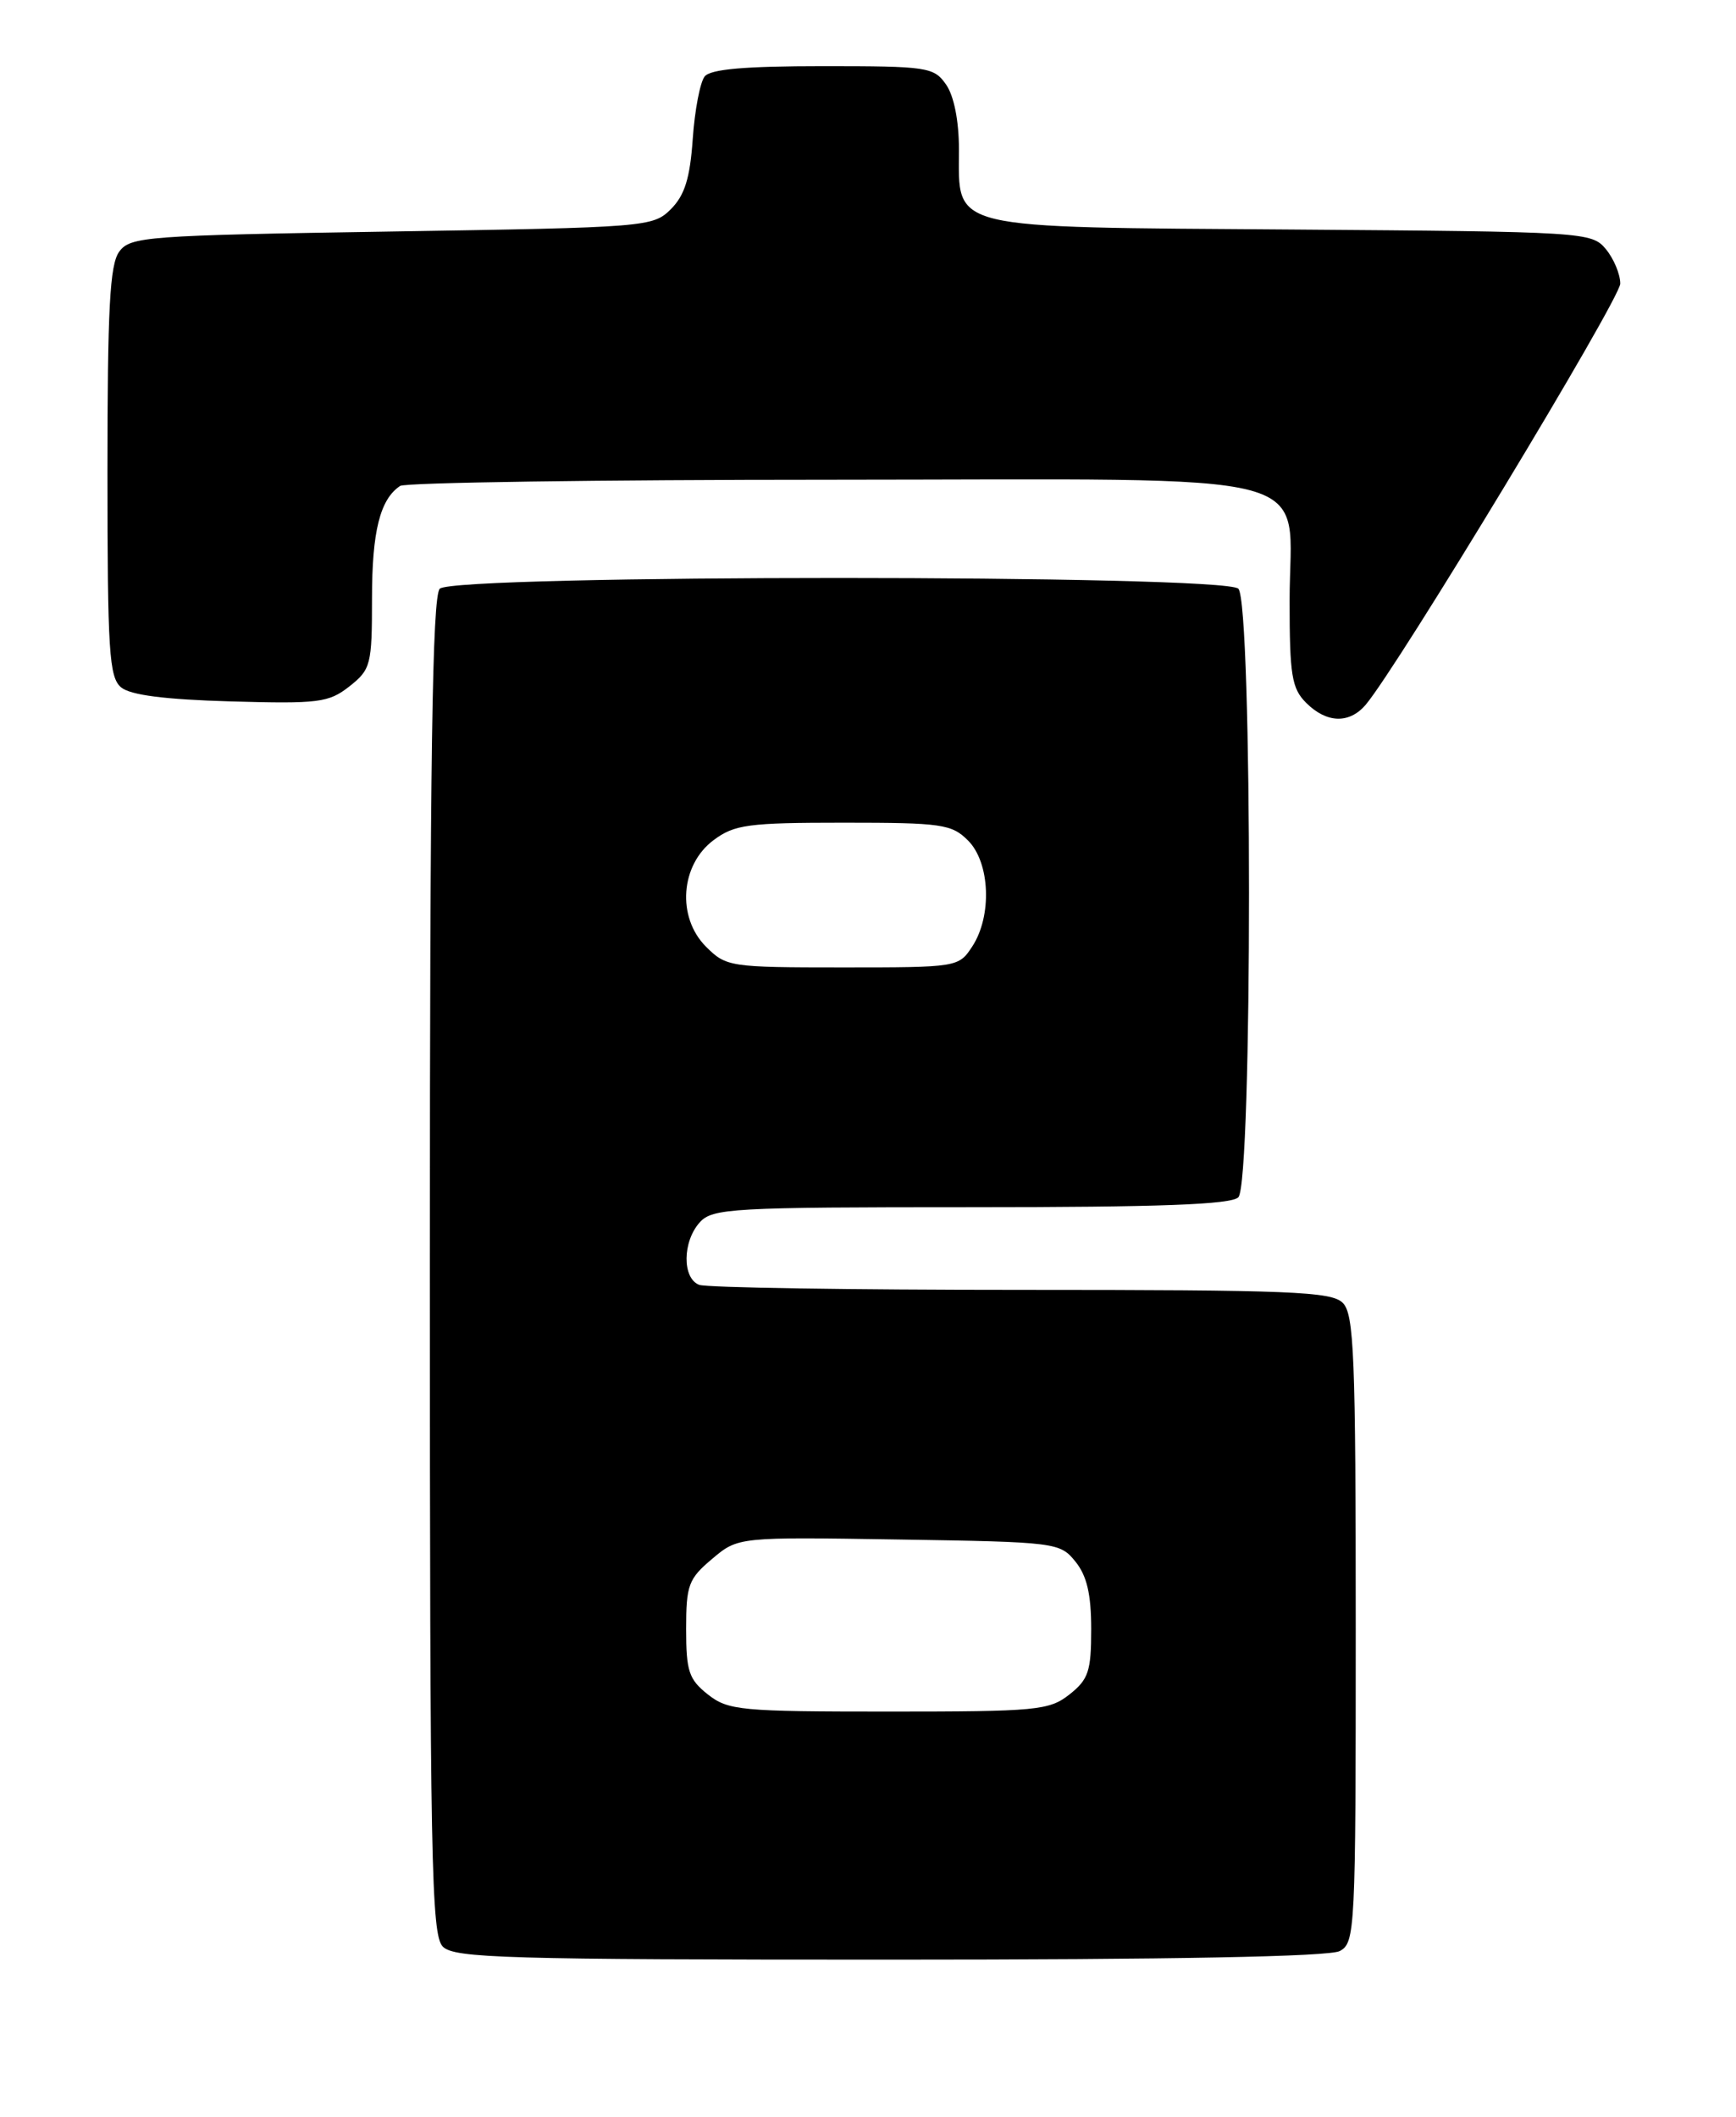 <?xml version="1.0" encoding="UTF-8" standalone="no"?>
<!DOCTYPE svg PUBLIC "-//W3C//DTD SVG 1.1//EN" "http://www.w3.org/Graphics/SVG/1.1/DTD/svg11.dtd" >
<svg xmlns="http://www.w3.org/2000/svg" xmlns:xlink="http://www.w3.org/1999/xlink" version="1.1" viewBox="0 0 210 256">
 <g >
 <path fill="currentColor"
d=" M 162.07 235.96 C 163.93 234.97 164.00 233.48 164.00 197.04 C 164.00 163.92 163.80 158.94 162.43 157.57 C 161.06 156.20 156.13 156.00 123.51 156.00 C 102.97 156.00 85.45 155.73 84.58 155.39 C 82.51 154.60 82.55 150.15 84.65 147.83 C 86.19 146.13 88.55 146.00 117.45 146.00 C 140.35 146.00 148.92 145.68 149.80 144.80 C 151.52 143.08 151.52 72.92 149.80 71.20 C 148.07 69.47 54.93 69.47 53.20 71.20 C 52.29 72.11 52.00 91.67 52.00 153.13 C 52.00 225.18 52.17 234.03 53.57 235.43 C 54.96 236.82 61.25 237.00 107.64 237.00 C 141.91 237.00 160.80 236.64 162.07 235.96 Z  M 165.19 85.25 C 168.98 80.82 196.00 36.14 196.00 34.30 C 196.00 33.16 195.21 31.28 194.25 30.12 C 192.54 28.07 191.68 28.02 156.35 27.76 C 114.22 27.46 116.00 27.88 116.00 18.07 C 116.00 14.60 115.40 11.59 114.44 10.22 C 112.97 8.11 112.20 8.00 99.57 8.00 C 90.11 8.00 85.95 8.36 85.24 9.25 C 84.69 9.94 84.04 13.33 83.80 16.79 C 83.47 21.56 82.83 23.61 81.16 25.29 C 78.99 27.45 78.29 27.51 47.39 28.00 C 17.62 28.47 15.76 28.61 14.42 30.44 C 13.28 31.99 13.00 37.34 13.00 57.07 C 13.00 78.79 13.20 81.92 14.65 83.13 C 15.78 84.07 19.95 84.60 27.92 84.83 C 38.56 85.13 39.76 84.98 42.27 83.01 C 44.86 80.96 45.00 80.42 45.00 72.36 C 45.00 64.27 45.97 60.39 48.40 58.77 C 49.00 58.36 72.42 58.02 100.44 58.02 C 161.59 58.00 156.00 56.52 156.00 72.67 C 156.00 81.67 156.26 83.26 158.00 85.00 C 160.47 87.47 163.21 87.56 165.19 85.25 Z  M 85.63 204.93 C 83.33 203.11 83.00 202.13 83.00 197.02 C 83.00 191.70 83.28 190.94 86.15 188.53 C 89.29 185.88 89.29 185.88 108.74 186.19 C 127.79 186.49 128.22 186.55 130.09 188.86 C 131.48 190.58 132.00 192.80 132.00 197.04 C 132.00 202.13 131.67 203.11 129.37 204.93 C 126.91 206.86 125.44 207.00 107.50 207.00 C 89.56 207.00 88.09 206.86 85.63 204.93 Z  M 85.40 114.49 C 81.85 110.94 82.30 104.59 86.33 101.60 C 88.85 99.72 90.51 99.50 102.05 99.50 C 113.94 99.50 115.12 99.67 117.11 101.66 C 119.77 104.33 120.03 110.78 117.61 114.47 C 115.97 116.98 115.83 117.00 101.93 117.00 C 88.29 117.00 87.84 116.93 85.40 114.49 Z "/>
</g>
</svg>